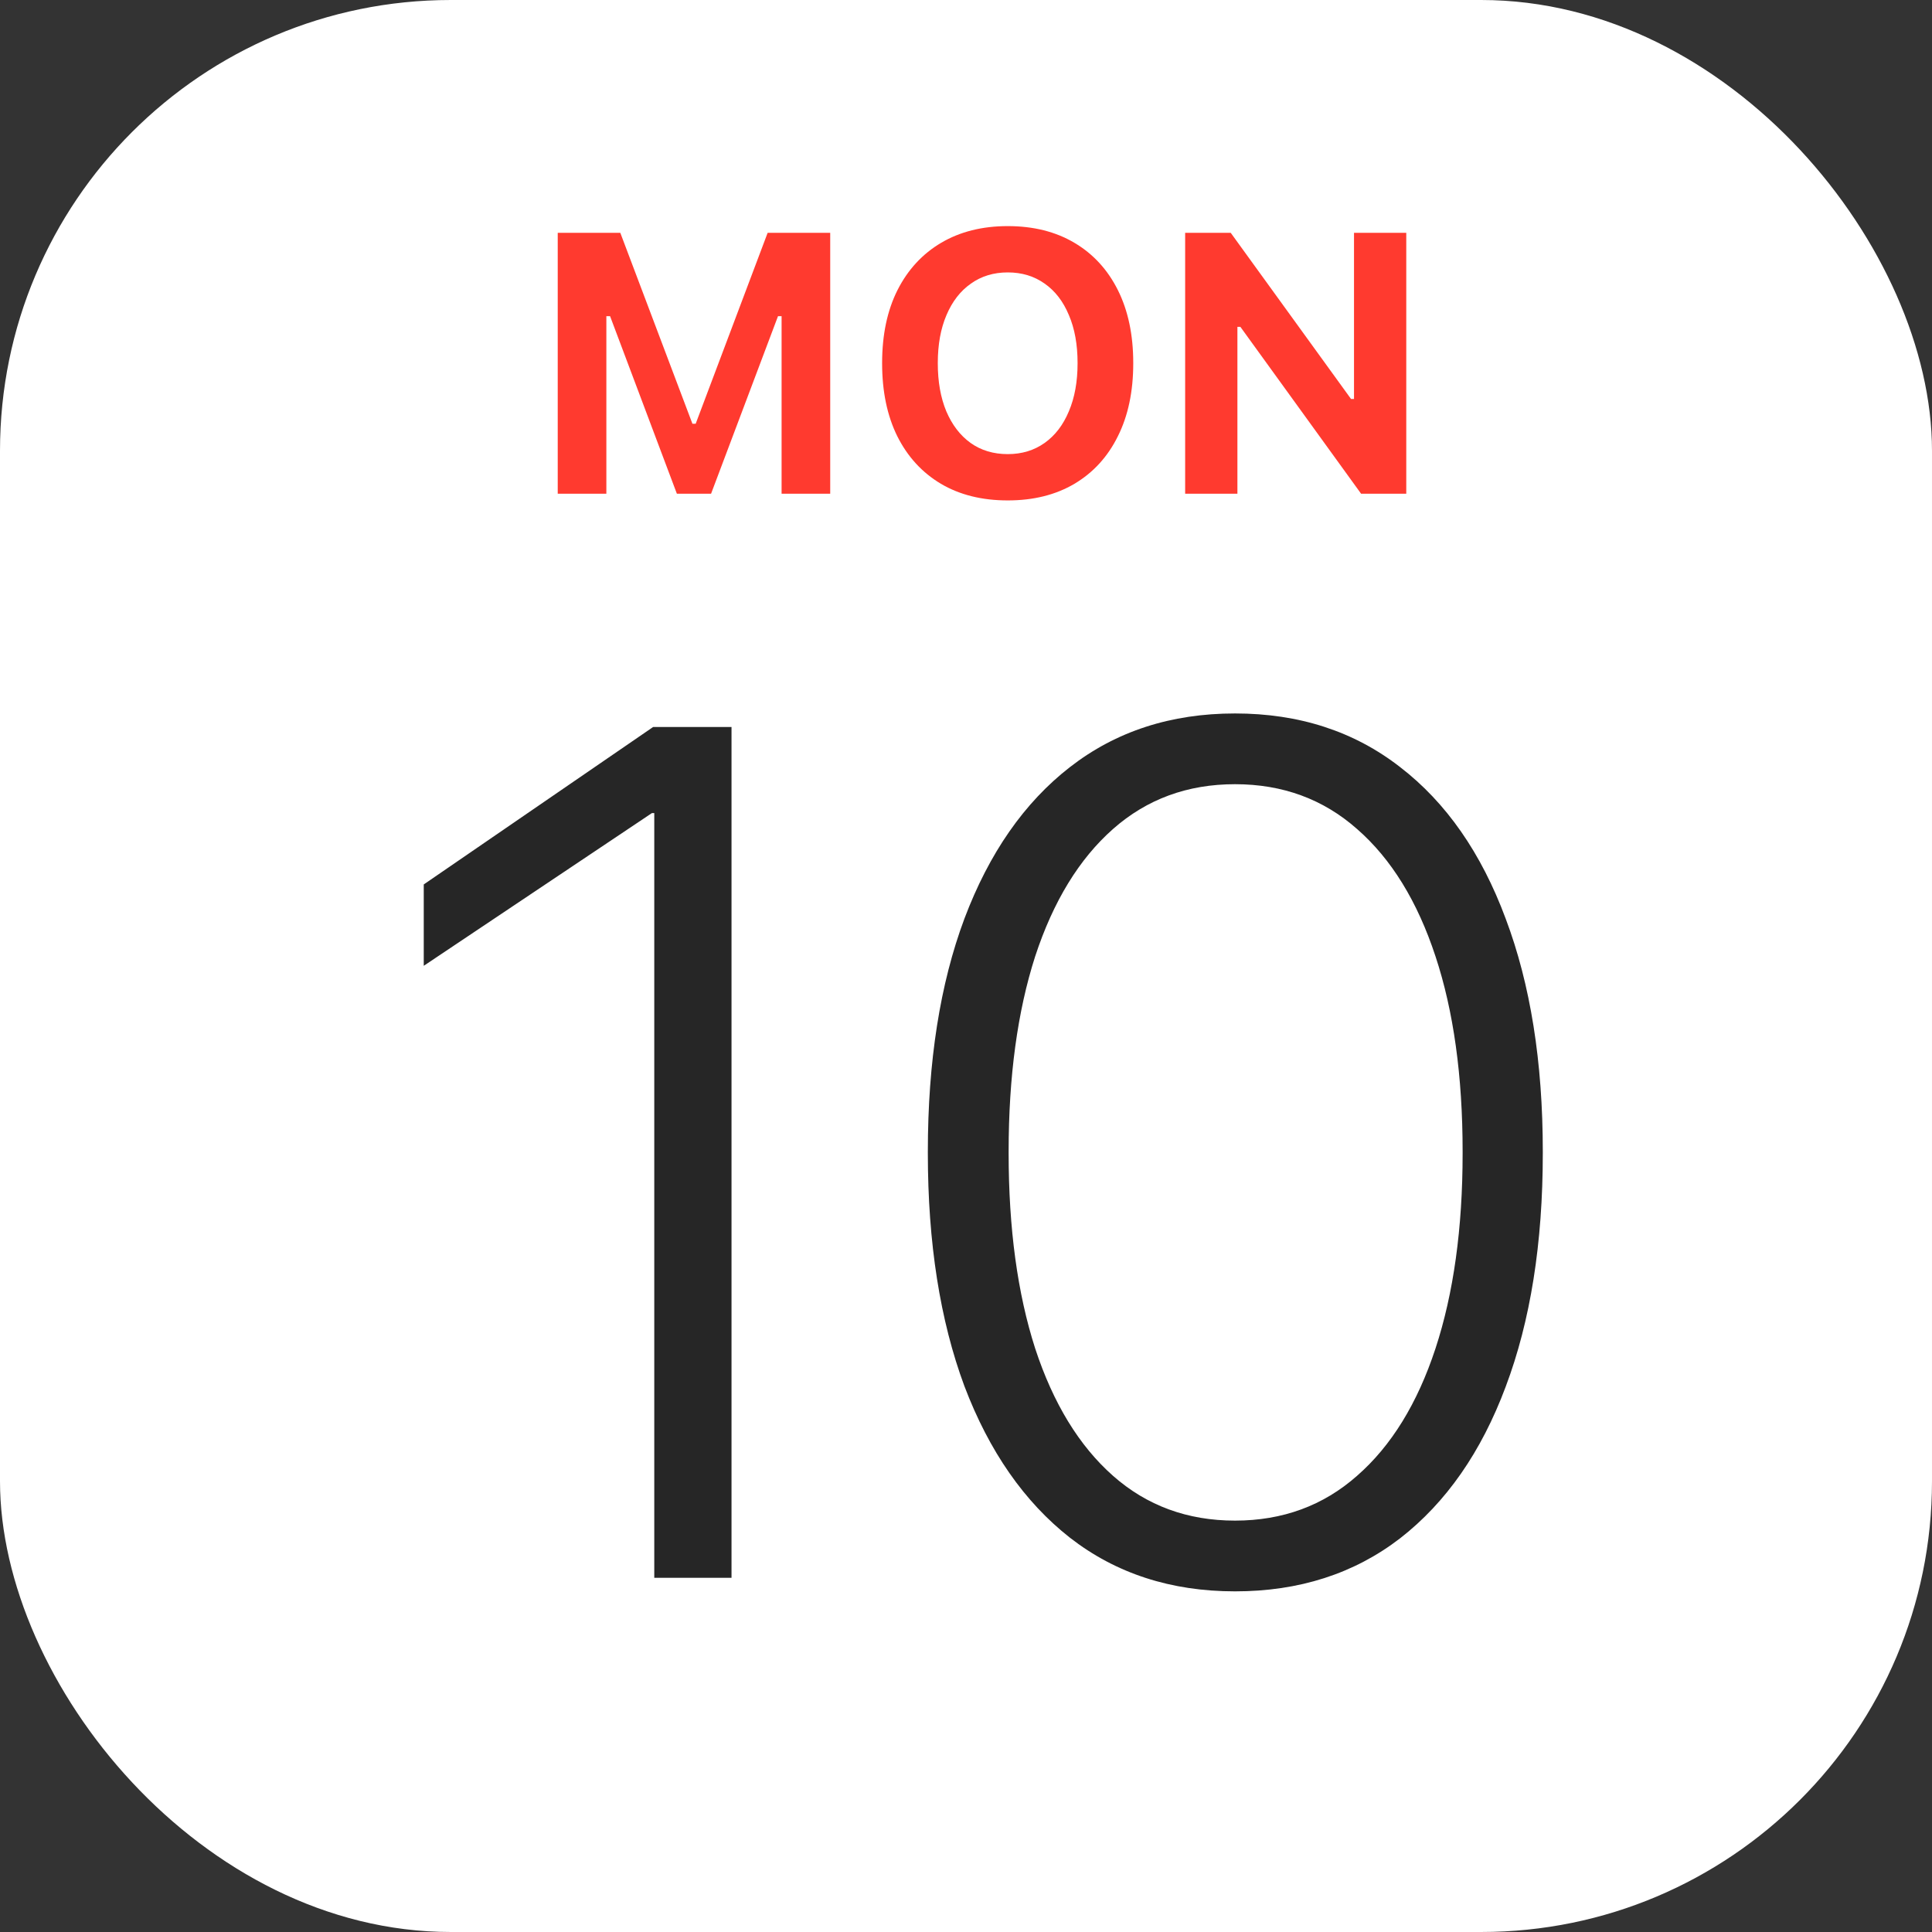 <svg width="60" height="60" viewBox="0 0 60 60" fill="none" xmlns="http://www.w3.org/2000/svg">
<rect x="0" y="0" width="60" height="60" fill="#333333" stroke="none"/>
<rect width="60" height="60" rx="14" fill="white"/>
<path d="M20.319 49V25.251H20.246L13.16 29.994V27.467L20.283 22.578H22.718V49H20.319ZM38.355 49.421C36.365 49.421 34.657 48.866 33.228 47.755C31.812 46.644 30.72 45.075 29.951 43.049C29.194 41.011 28.815 38.6 28.815 35.816V35.761C28.815 32.966 29.194 30.555 29.951 28.529C30.72 26.49 31.812 24.922 33.228 23.823C34.657 22.712 36.365 22.157 38.355 22.157C40.345 22.157 42.054 22.712 43.482 23.823C44.91 24.922 46.003 26.49 46.76 28.529C47.529 30.567 47.913 32.978 47.913 35.761V35.816C47.913 38.612 47.529 41.029 46.76 43.067C46.003 45.094 44.91 46.662 43.482 47.773C42.054 48.872 40.345 49.421 38.355 49.421ZM38.355 47.224C39.832 47.224 41.096 46.76 42.145 45.832C43.208 44.904 44.019 43.586 44.581 41.877C45.142 40.168 45.423 38.148 45.423 35.816V35.761C45.423 33.418 45.142 31.398 44.581 29.701C44.019 27.992 43.208 26.673 42.145 25.746C41.096 24.818 39.832 24.354 38.355 24.354C36.878 24.354 35.615 24.818 34.565 25.746C33.515 26.673 32.709 27.992 32.148 29.701C31.599 31.41 31.324 33.43 31.324 35.761V35.816C31.324 38.148 31.599 40.168 32.148 41.877C32.709 43.586 33.515 44.904 34.565 45.832C35.615 46.76 36.878 47.224 38.355 47.224Z" fill="#262626"/>
<path d="M17.321 15.333V7.23H19.264L21.504 13.16H21.605L23.84 7.23H25.783V15.333H24.273V9.819H23.436L25.053 7.455L22.083 15.333H21.021L18.057 7.455L19.668 9.819H18.831V15.333H17.321ZM31.297 15.541C30.496 15.541 29.804 15.369 29.22 15.024C28.636 14.676 28.185 14.184 27.866 13.547C27.552 12.911 27.395 12.157 27.395 11.284V11.273C27.395 10.397 27.554 9.643 27.872 9.01C28.194 8.374 28.647 7.883 29.231 7.539C29.815 7.195 30.504 7.022 31.297 7.022C32.095 7.022 32.783 7.195 33.364 7.539C33.948 7.883 34.399 8.374 34.717 9.01C35.035 9.647 35.194 10.401 35.194 11.273V11.284C35.194 12.157 35.035 12.911 34.717 13.547C34.403 14.184 33.953 14.676 33.369 15.024C32.785 15.369 32.095 15.541 31.297 15.541ZM31.297 14.103C31.735 14.103 32.117 13.987 32.443 13.755C32.769 13.523 33.019 13.195 33.195 12.773C33.375 12.349 33.465 11.853 33.465 11.284V11.273C33.465 10.7 33.375 10.204 33.195 9.785C33.019 9.362 32.769 9.036 32.443 8.808C32.117 8.576 31.735 8.46 31.297 8.46C30.859 8.46 30.477 8.576 30.152 8.808C29.826 9.036 29.573 9.362 29.394 9.785C29.214 10.204 29.124 10.7 29.124 11.273V11.284C29.124 11.853 29.212 12.349 29.388 12.773C29.568 13.195 29.819 13.523 30.141 13.755C30.466 13.987 30.852 14.103 31.297 14.103ZM36.806 15.333V7.23H38.221L42.393 12.992L41.208 12.391H42.05V7.23H43.673V15.333H42.27L38.086 9.549L39.277 10.15H38.429V15.333H36.806Z" fill="#FF3A2F"/>
</svg>
